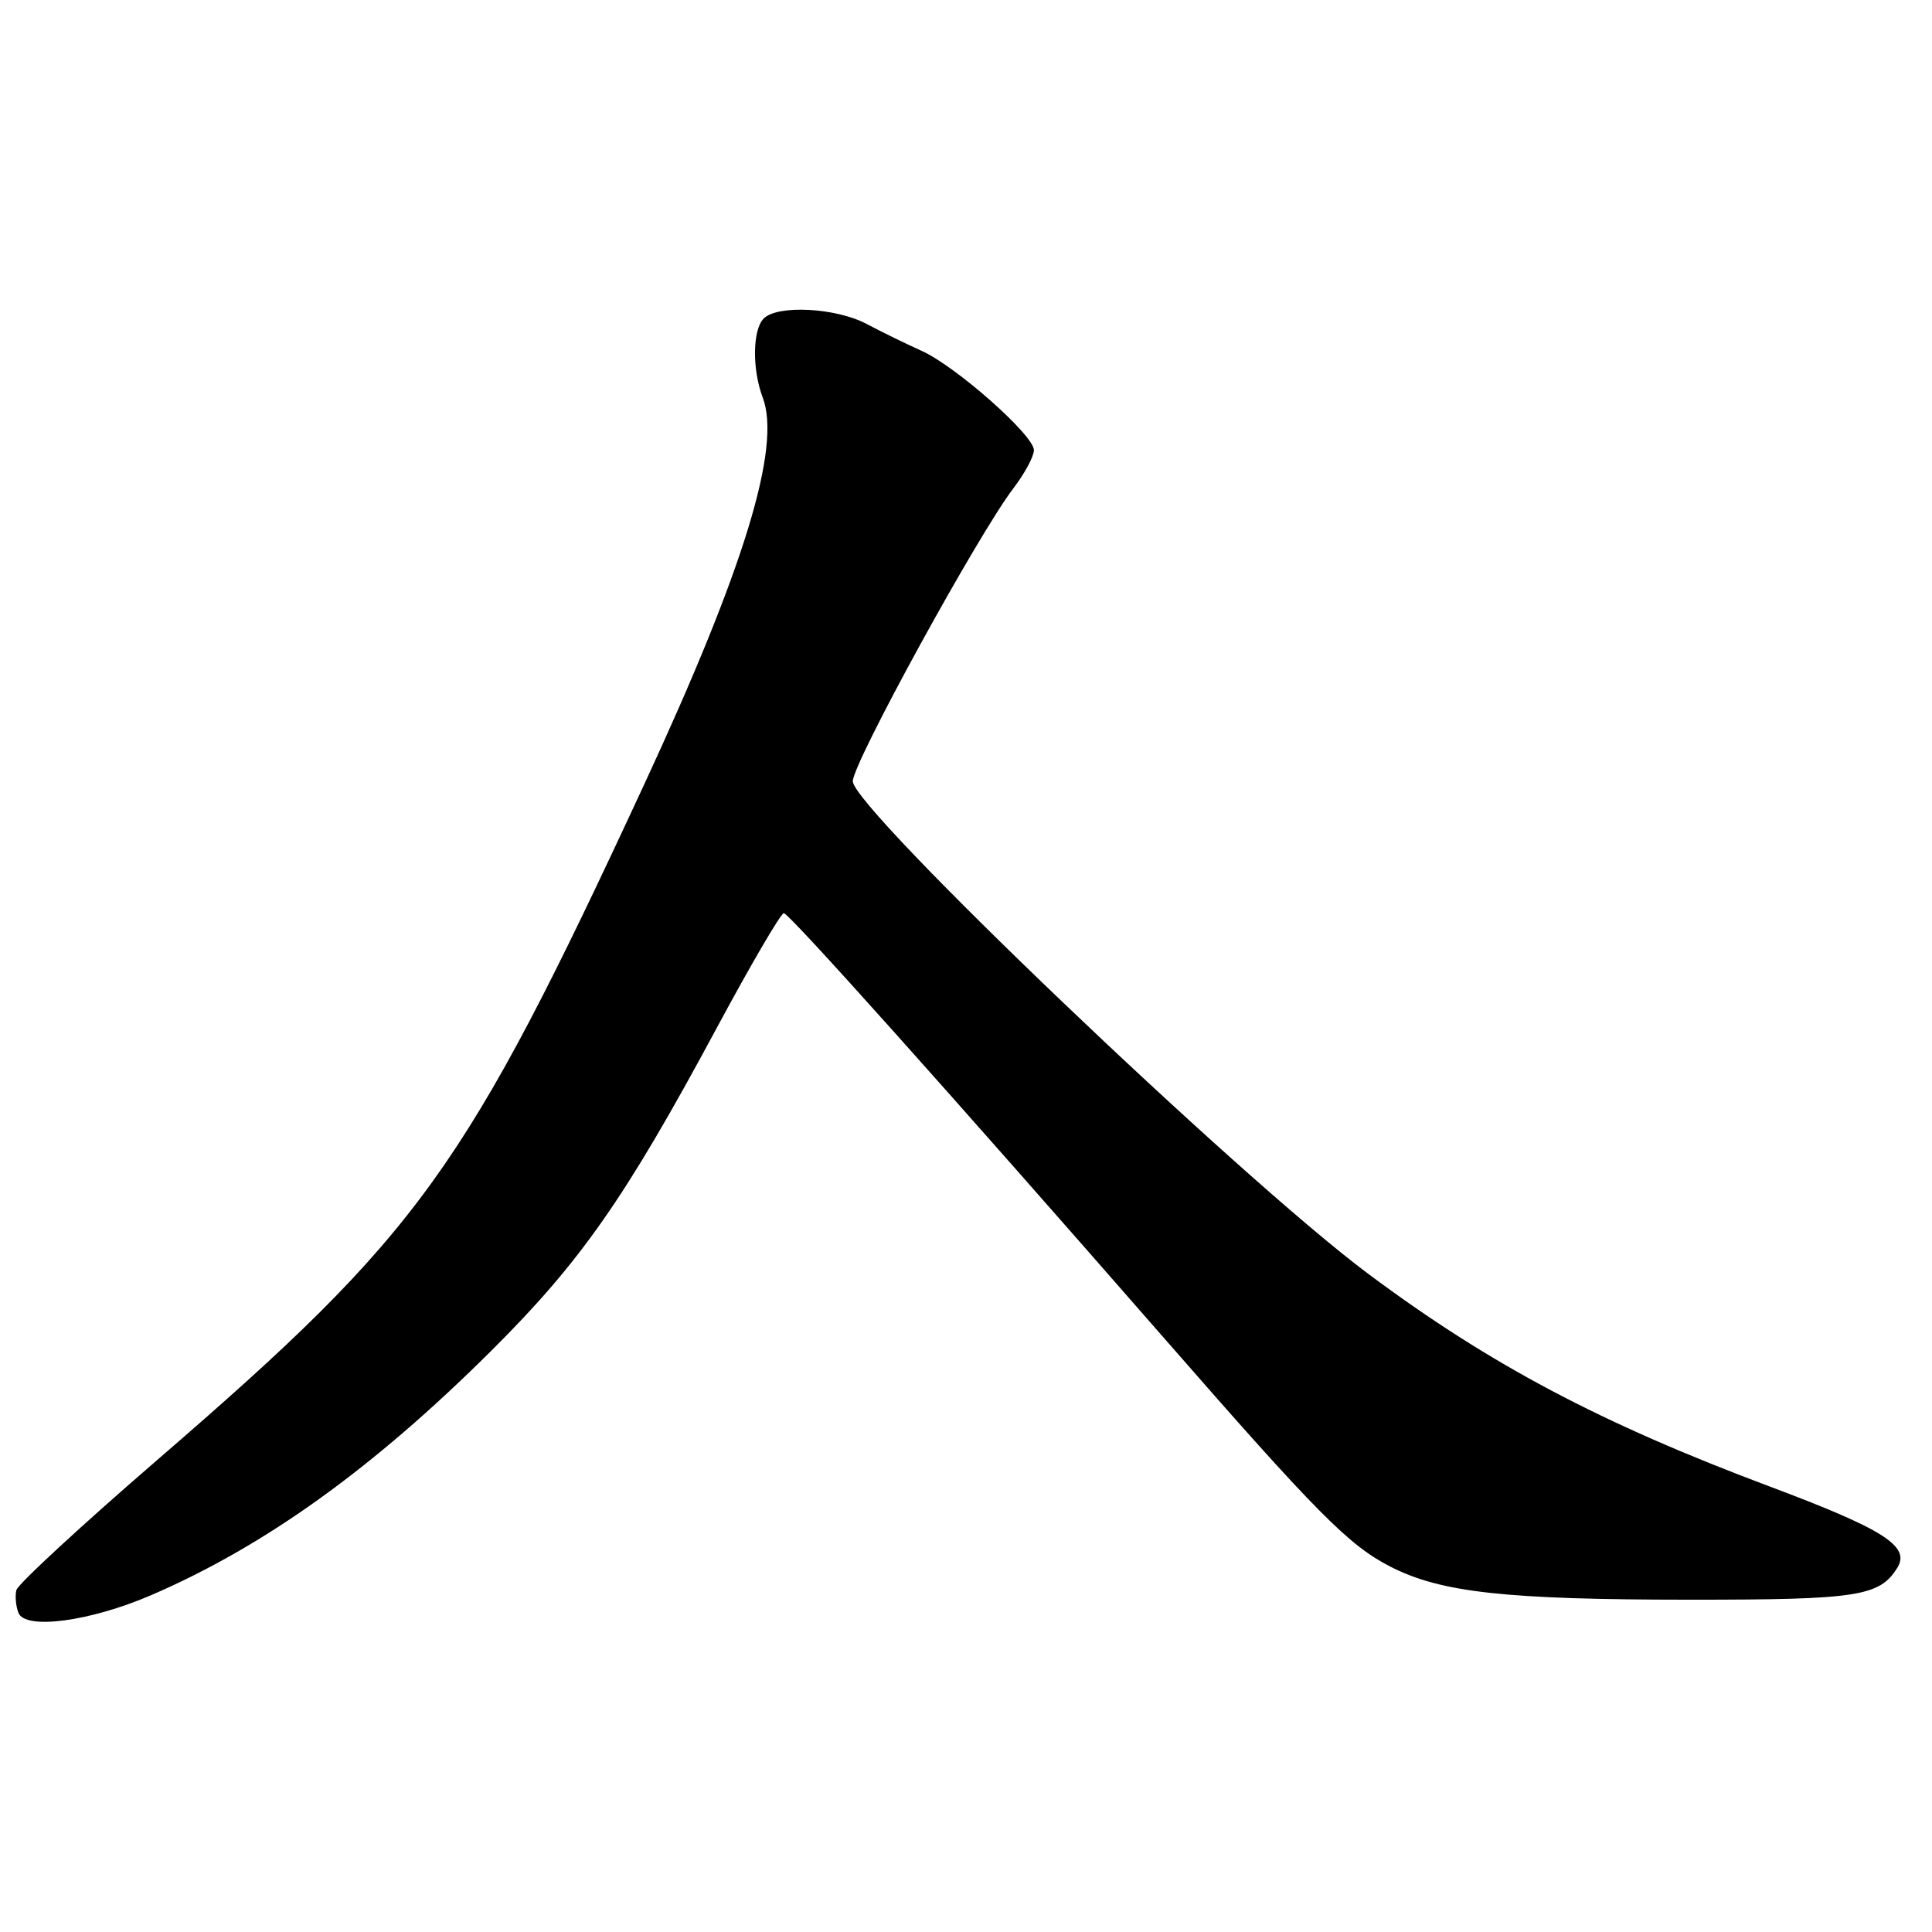 <?xml version="1.0" encoding="UTF-8" standalone="no"?>
<!DOCTYPE svg PUBLIC "-//W3C//DTD SVG 1.1//EN" "http://www.w3.org/Graphics/SVG/1.1/DTD/svg11.dtd" >
<svg xmlns="http://www.w3.org/2000/svg" xmlns:xlink="http://www.w3.org/1999/xlink" version="1.1" viewBox="0 0 256 256">
 <g >
 <path fill="currentColor"
d=" M 20.00 211.38 C 35.08 204.88 49.41 194.59 65.07 179.01 C 76.97 167.17 82.82 158.80 94.95 136.25 C 99.46 127.86 103.47 121.00 103.86 121.00 C 104.56 121.00 125.72 144.65 154.38 177.46 C 174.54 200.55 178.72 204.76 184.22 207.58 C 190.91 211.02 199.48 211.96 224.00 211.97 C 246.14 211.97 249.04 211.53 251.39 207.76 C 253.18 204.90 249.67 202.66 234.50 196.97 C 212.08 188.57 197.42 180.81 181.34 168.82 C 164.23 156.07 113.00 107.11 113.00 103.52 C 113.00 101.10 129.59 70.84 134.31 64.66 C 135.79 62.72 137.00 60.46 137.00 59.65 C 137.00 57.67 126.63 48.50 122.10 46.48 C 120.12 45.59 116.86 44.00 114.86 42.94 C 110.80 40.77 103.04 40.36 101.20 42.20 C 99.71 43.69 99.65 48.94 101.06 52.66 C 103.56 59.23 98.63 75.33 85.36 103.94 C 61.59 155.18 55.77 163.27 21.00 193.31 C 10.82 202.10 2.35 209.92 2.17 210.70 C 1.98 211.48 2.10 212.83 2.44 213.70 C 3.32 216.00 11.89 214.87 20.00 211.38 Z "/>
</g>
</svg>